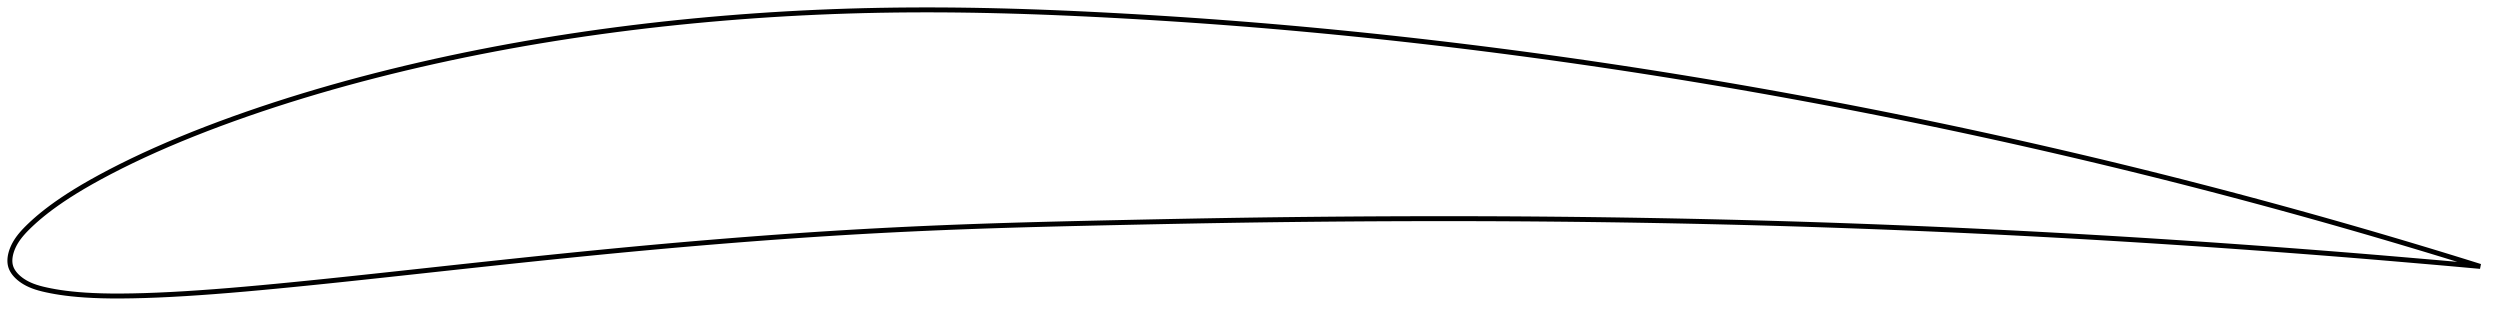 <?xml version="1.0" encoding="utf-8" ?>
<svg baseProfile="full" height="127.86" version="1.1" width="1012.315" xmlns="http://www.w3.org/2000/svg" xmlns:ev="http://www.w3.org/2001/xml-events" xmlns:xlink="http://www.w3.org/1999/xlink"><defs /><polygon fill="none" points="1004.315,107.874 1001.294,106.928 997.37,105.706 992.963,104.343 988.092,102.851 982.809,101.248 977.196,99.558 971.333,97.809 965.297,96.026 959.152,94.228 952.931,92.427 946.658,90.63 940.349,88.842 934.015,87.067 927.662,85.305 921.294,83.559 914.913,81.829 908.525,80.116 902.131,78.42 895.733,76.742 889.332,75.083 882.928,73.442 876.521,71.821 870.108,70.218 863.688,68.633 857.261,67.065 850.825,65.515 844.383,63.981 837.934,62.465 831.481,60.967 825.025,59.486 818.567,58.023 812.107,56.579 805.645,55.154 799.181,53.747 792.714,52.359 786.243,50.989 779.767,49.638 773.287,48.305 766.802,46.99 760.313,45.692 753.818,44.413 747.321,43.152 740.819,41.909 734.315,40.684 727.809,39.478 721.3,38.291 714.788,37.122 708.275,35.972 701.759,34.841 695.24,33.728 688.719,32.634 682.196,31.56 675.67,30.504 669.141,29.467 662.61,28.448 656.077,27.45 649.541,26.47 643.004,25.509 636.464,24.568 629.922,23.645 623.378,22.743 616.832,21.859 610.284,20.995 603.734,20.15 597.181,19.325 590.626,18.519 584.069,17.733 577.511,16.967 570.951,16.221 564.391,15.495 557.832,14.789 551.274,14.104 544.718,13.439 538.165,12.795 531.614,12.173 525.065,11.572 518.516,10.992 511.968,10.433 505.416,9.897 498.861,9.382 492.299,8.888 485.73,8.415 479.154,7.963 472.572,7.532 465.986,7.121 459.399,6.73 452.816,6.36 446.242,6.01 439.681,5.683 433.138,5.38 426.616,5.103 420.116,4.853 413.64,4.633 407.188,4.444 400.759,4.286 394.352,4.162 387.965,4.073 381.596,4.018 375.243,4.0 368.905,4.019 362.579,4.075 356.263,4.169 349.955,4.304 343.654,4.479 337.357,4.695 331.063,4.952 324.77,5.25 318.479,5.588 312.189,5.967 305.9,6.387 299.614,6.848 293.333,7.348 287.057,7.89 280.788,8.472 274.529,9.094 268.279,9.758 262.041,10.464 255.814,11.211 249.599,12 243.397,12.831 237.207,13.704 231.03,14.621 224.866,15.58 218.715,16.583 212.578,17.629 206.455,18.72 200.346,19.855 194.251,21.035 188.172,22.26 182.11,23.53 176.065,24.845 170.041,26.207 164.039,27.613 158.062,29.065 152.113,30.562 146.193,32.105 140.304,33.693 134.448,35.329 128.623,37.012 122.831,38.744 117.07,40.526 111.343,42.358 105.656,44.239 100.017,46.169 94.44,48.142 88.937,50.155 83.524,52.204 78.212,54.285 73.011,56.399 67.925,58.542 62.957,60.715 58.109,62.917 53.406,65.139 48.893,67.356 44.623,69.539 40.638,71.656 36.963,73.686 33.603,75.621 30.546,77.462 27.768,79.213 25.24,80.881 22.934,82.472 20.826,83.994 18.904,85.448 17.16,86.831 15.582,88.141 14.16,89.379 12.878,90.545 11.72,91.645 10.673,92.682 9.73,93.668 8.884,94.613 8.127,95.524 7.451,96.41 6.849,97.276 6.314,98.126 5.843,98.964 5.429,99.793 5.069,100.616 4.76,101.433 4.503,102.241 4.298,103.036 4.145,103.817 4.046,104.582 4.0,105.331 4.01,106.063 4.079,106.778 4.21,107.478 4.407,108.16 4.673,108.829 5.006,109.484 5.406,110.129 5.873,110.764 6.408,111.391 7.012,112.008 7.687,112.615 8.433,113.208 9.25,113.783 10.137,114.335 11.1,114.86 12.146,115.357 13.282,115.825 14.515,116.262 15.853,116.669 17.303,117.05 18.872,117.41 20.567,117.758 22.404,118.096 24.402,118.419 26.583,118.723 28.97,119.003 31.589,119.255 34.466,119.473 37.631,119.65 41.116,119.78 44.946,119.852 49.134,119.86 53.672,119.801 58.546,119.679 63.731,119.49 69.187,119.234 74.864,118.912 80.72,118.53 86.732,118.093 92.882,117.605 99.151,117.071 105.521,116.497 111.975,115.889 118.499,115.254 125.079,114.594 131.704,113.914 138.365,113.218 145.058,112.508 151.779,111.788 158.524,111.06 165.288,110.326 172.065,109.589 178.848,108.851 185.63,108.114 192.405,107.382 199.166,106.655 205.911,105.936 212.639,105.226 219.351,104.525 226.047,103.836 232.73,103.158 239.402,102.493 246.064,101.84 252.718,101.202 259.366,100.578 266.009,99.969 272.648,99.375 279.284,98.798 285.916,98.236 292.545,97.691 299.17,97.162 305.791,96.651 312.404,96.157 319.01,95.682 325.608,95.226 332.198,94.79 338.78,94.375 345.357,93.98 351.929,93.607 358.5,93.256 365.072,92.926 371.647,92.616 378.229,92.326 384.822,92.055 391.427,91.802 398.049,91.567 404.692,91.348 411.358,91.145 418.051,90.955 424.771,90.777 431.518,90.608 438.289,90.448 445.08,90.293 451.886,90.143 458.699,89.996 465.512,89.853 472.319,89.714 479.116,89.58 485.901,89.453 492.673,89.333 499.433,89.22 506.184,89.116 512.93,89.021 519.672,88.935 526.415,88.858 533.16,88.789 539.907,88.728 546.658,88.676 553.411,88.632 560.165,88.596 566.92,88.569 573.673,88.55 580.424,88.54 587.172,88.539 593.916,88.547 600.658,88.564 607.396,88.591 614.133,88.627 620.868,88.673 627.603,88.729 634.338,88.794 641.072,88.869 647.806,88.954 654.541,89.049 661.274,89.153 668.007,89.268 674.739,89.392 681.469,89.526 688.198,89.67 694.926,89.825 701.653,89.989 708.379,90.164 715.104,90.35 721.83,90.545 728.556,90.751 735.282,90.968 742.008,91.194 748.734,91.431 755.46,91.677 762.184,91.934 768.908,92.201 775.63,92.479 782.351,92.766 789.071,93.064 795.791,93.372 802.51,93.691 809.23,94.021 815.951,94.36 822.672,94.71 829.395,95.07 836.118,95.44 842.841,95.82 849.563,96.21 856.284,96.61 863.003,97.019 869.721,97.439 876.438,97.869 883.153,98.309 889.869,98.759 896.584,99.218 903.301,99.688 910.018,100.167 916.736,100.655 923.452,101.152 930.159,101.658 936.849,102.171 943.509,102.691 950.124,103.218 956.682,103.75 963.17,104.288 969.563,104.828 975.791,105.36 981.749,105.87 987.328,106.352 992.444,106.802 997.057,107.218 1001.16,107.59 1004.315,107.874" stroke="black" stroke-width="2.0" /></svg>